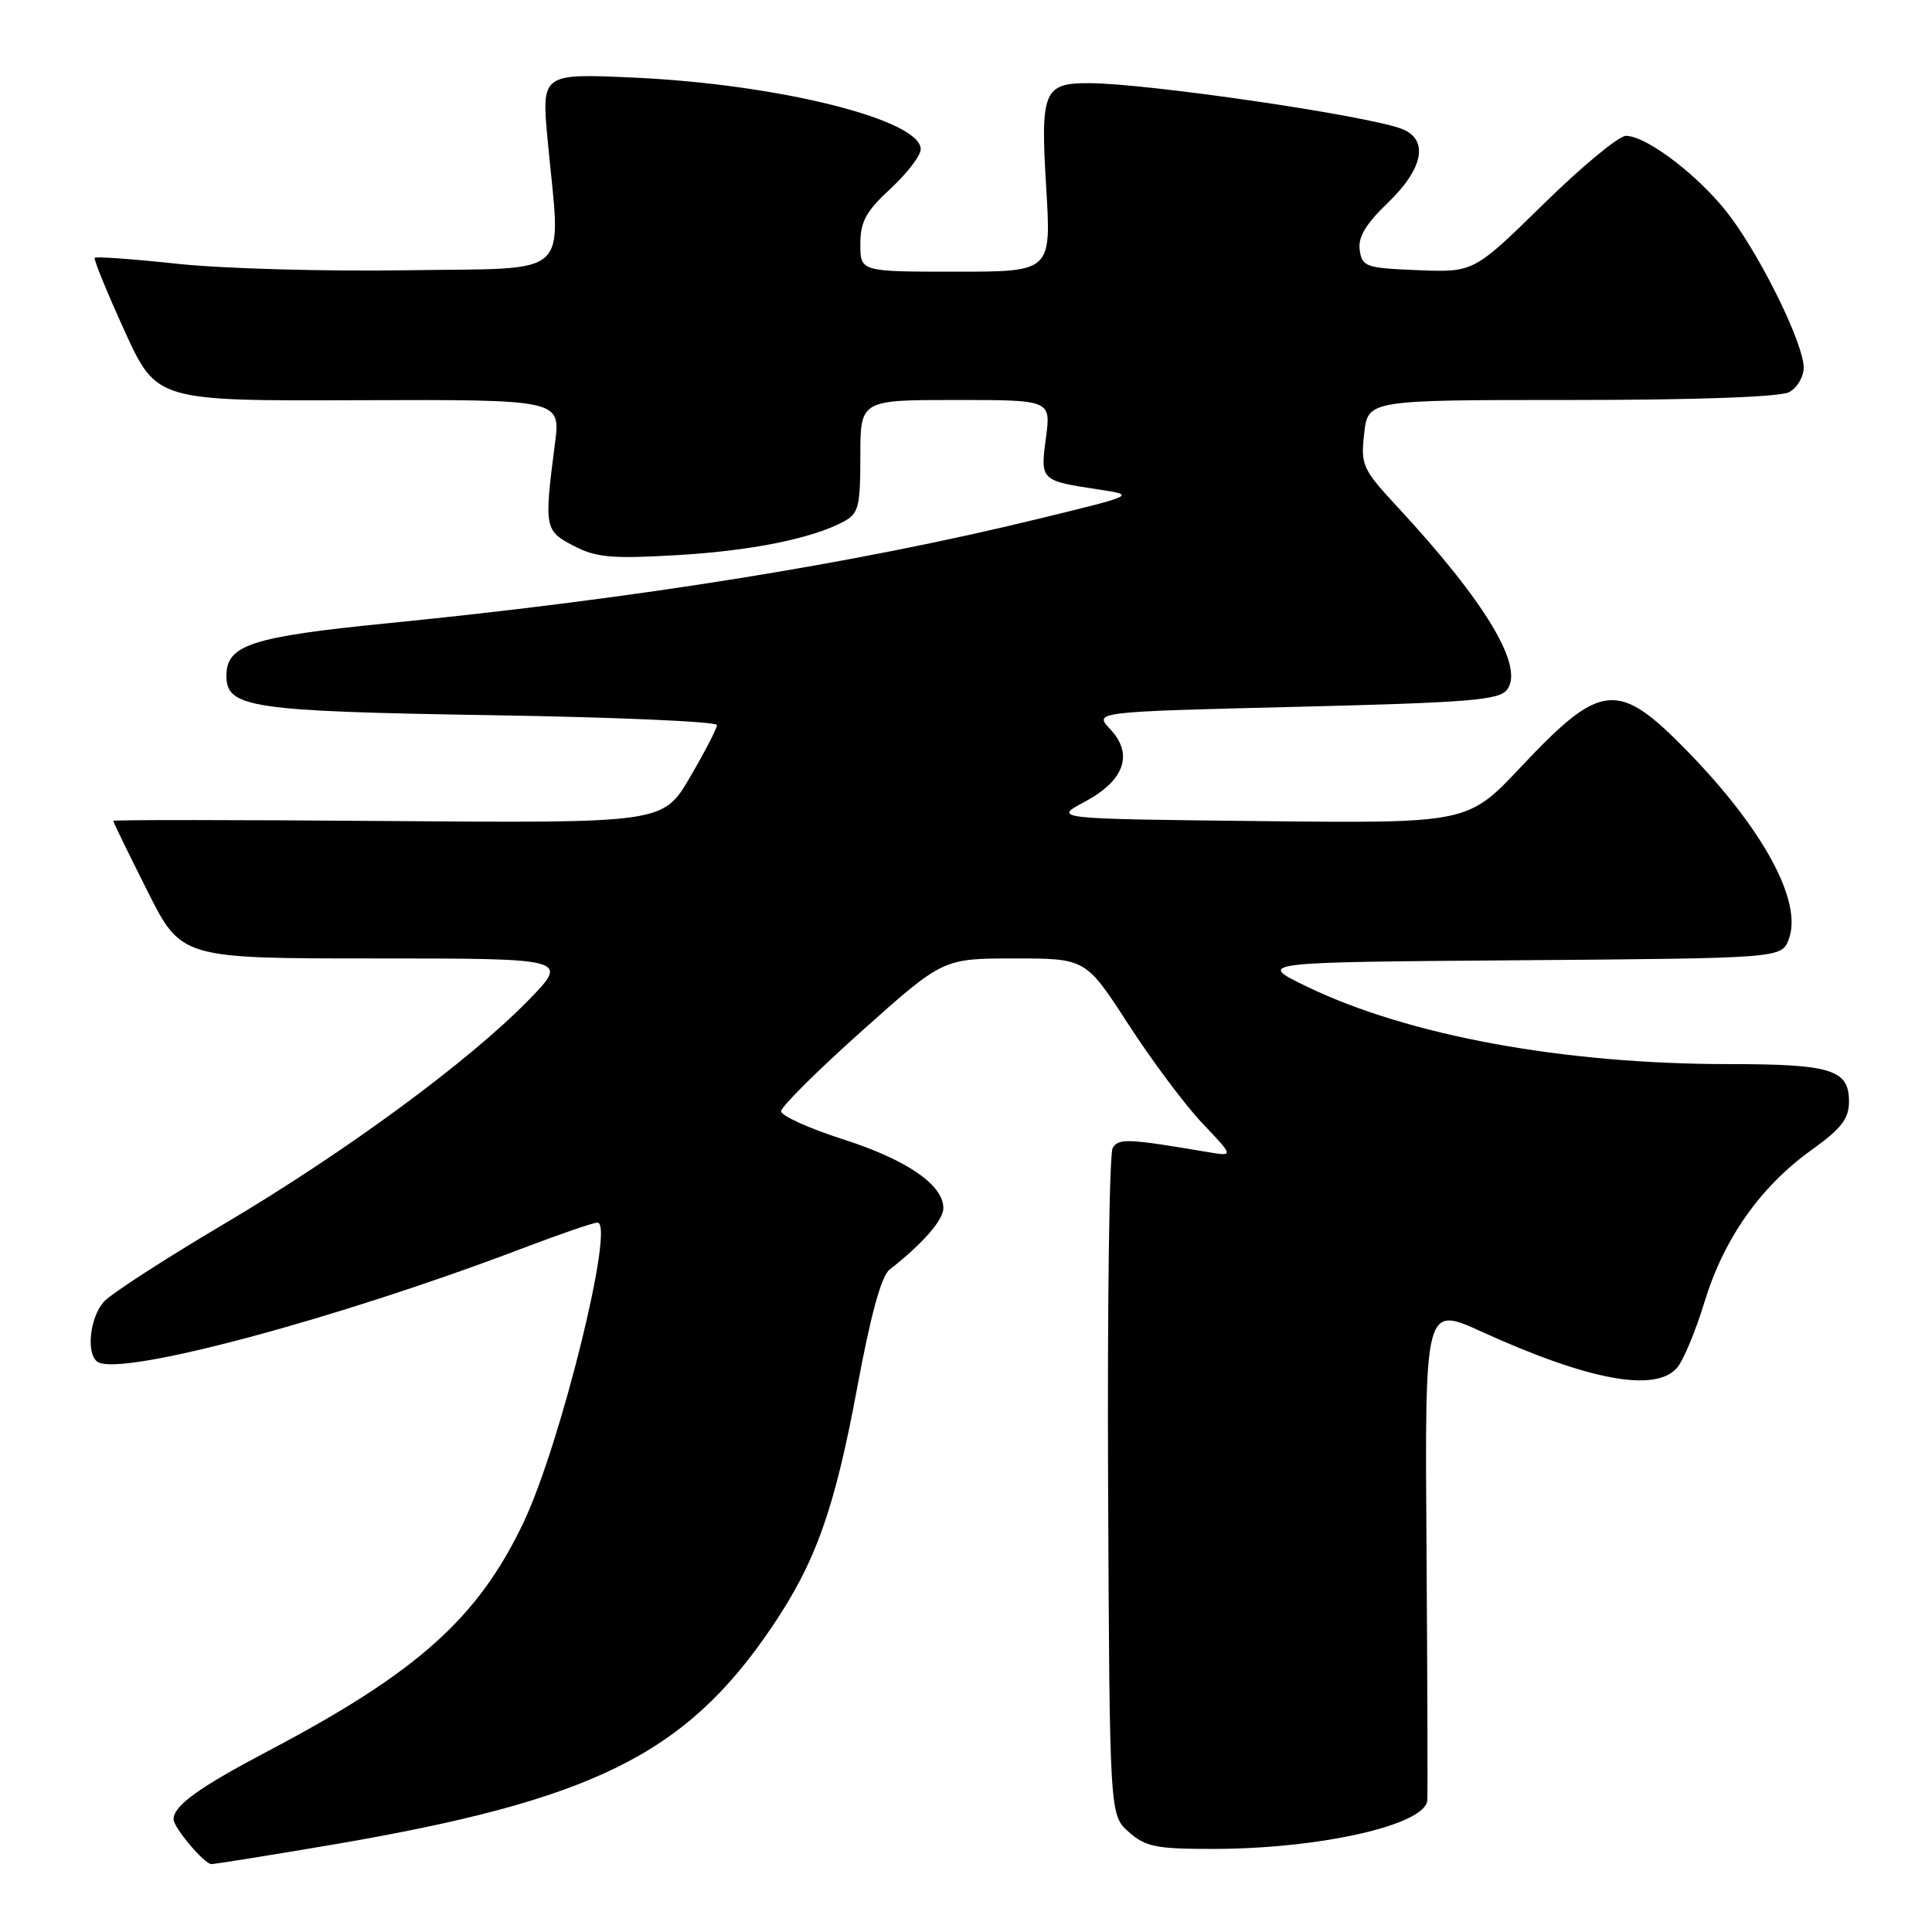 <?xml version="1.0" encoding="UTF-8" standalone="no"?>
<!DOCTYPE svg PUBLIC "-//W3C//DTD SVG 1.1//EN" "http://www.w3.org/Graphics/SVG/1.1/DTD/svg11.dtd" >
<svg xmlns="http://www.w3.org/2000/svg" xmlns:xlink="http://www.w3.org/1999/xlink" version="1.1" viewBox="0 0 256 256">
 <g >
 <path fill="currentColor"
d=" M 43.69 244.49 C 78.50 238.58 90.77 232.54 102.21 215.69 C 108.07 207.06 110.57 200.05 113.58 183.89 C 115.36 174.26 116.78 169.08 117.87 168.23 C 122.22 164.84 125.00 161.67 125.00 160.09 C 125.00 157.00 120.17 153.68 111.73 150.97 C 107.20 149.52 103.50 147.84 103.50 147.25 C 103.50 146.65 108.33 141.85 114.23 136.58 C 124.95 127.00 124.95 127.00 134.41 127.00 C 143.87 127.00 143.87 127.00 149.53 135.75 C 152.65 140.56 157.06 146.47 159.35 148.87 C 163.50 153.24 163.50 153.24 160.00 152.65 C 149.43 150.86 148.24 150.81 147.44 152.10 C 146.99 152.82 146.72 173.01 146.83 196.96 C 147.03 240.50 147.03 240.50 149.57 242.75 C 151.79 244.72 153.20 245.00 160.81 244.99 C 174.85 244.98 188.77 241.84 189.12 238.60 C 189.19 237.99 189.14 222.99 189.02 205.26 C 188.79 173.02 188.79 173.02 196.31 176.45 C 210.49 182.91 219.34 184.55 222.21 181.25 C 223.05 180.29 224.69 176.35 225.86 172.50 C 228.42 164.12 233.26 157.25 240.02 152.39 C 244.01 149.53 245.00 148.24 245.00 145.94 C 245.00 141.73 242.64 141.00 229.12 141.00 C 207.17 141.00 186.63 137.23 173.17 130.73 C 166.50 127.50 166.50 127.50 201.28 127.24 C 236.06 126.97 236.06 126.97 237.02 124.46 C 238.89 119.52 233.70 109.90 223.53 99.48 C 214.37 90.11 212.17 90.32 201.55 101.60 C 194.50 109.10 194.50 109.10 167.00 108.80 C 139.50 108.50 139.50 108.50 143.73 106.24 C 149.01 103.42 150.23 99.94 147.10 96.61 C 144.95 94.32 144.95 94.32 171.73 93.66 C 194.83 93.09 198.67 92.77 199.71 91.37 C 201.98 88.30 196.85 79.77 185.19 67.19 C 180.52 62.15 180.29 61.64 180.76 57.44 C 181.26 53.00 181.26 53.00 208.20 53.00 C 224.85 53.00 235.87 52.60 237.07 51.96 C 238.13 51.40 239.00 49.93 239.00 48.71 C 239.00 45.67 233.69 34.70 229.36 28.82 C 225.59 23.67 218.28 18.00 215.44 18.00 C 214.50 18.00 209.58 22.07 204.51 27.05 C 195.28 36.09 195.28 36.09 187.89 35.80 C 180.98 35.52 180.48 35.35 180.17 33.14 C 179.92 31.43 180.96 29.69 183.92 26.85 C 188.63 22.32 189.35 18.48 185.75 17.08 C 181.19 15.31 152.16 11.06 144.37 11.02 C 138.28 10.99 137.84 12.03 138.63 24.88 C 139.30 36.00 139.30 36.00 126.65 36.00 C 114.00 36.00 114.00 36.00 114.00 32.35 C 114.00 29.37 114.74 28.01 118.00 25.00 C 120.20 22.97 122.00 20.61 122.00 19.77 C 122.00 15.87 103.22 11.17 84.12 10.29 C 71.74 9.72 71.74 9.72 72.57 18.61 C 74.31 37.21 76.21 35.46 54.00 35.81 C 43.27 35.98 29.63 35.60 23.68 34.97 C 17.72 34.33 12.72 33.97 12.55 34.16 C 12.39 34.35 14.16 38.69 16.49 43.81 C 20.74 53.13 20.74 53.13 47.51 53.03 C 74.29 52.94 74.29 52.94 73.54 58.72 C 72.09 69.94 72.15 70.32 76.00 72.32 C 78.97 73.87 81.02 74.06 89.50 73.57 C 99.42 73.01 107.56 71.38 111.80 69.11 C 113.77 68.05 114.00 67.14 114.00 60.46 C 114.00 53.00 114.00 53.00 126.63 53.00 C 139.26 53.00 139.26 53.00 138.59 58.02 C 137.84 63.68 137.85 63.69 145.65 64.87 C 150.50 65.61 150.50 65.61 137.50 68.77 C 113.38 74.65 84.33 79.31 51.50 82.57 C 33.28 84.38 30.00 85.45 30.00 89.55 C 30.00 93.78 33.18 94.25 65.25 94.77 C 81.61 95.03 95.00 95.62 95.00 96.07 C 95.00 96.52 93.39 99.63 91.43 102.98 C 87.86 109.07 87.86 109.07 51.43 108.79 C 31.39 108.63 15.00 108.62 15.00 108.77 C 15.00 108.92 17.03 113.08 19.51 118.02 C 24.02 127.00 24.02 127.00 49.73 127.00 C 75.43 127.00 75.43 127.00 69.97 132.59 C 62.02 140.71 45.72 152.69 29.65 162.20 C 21.94 166.76 14.81 171.37 13.81 172.44 C 11.89 174.50 11.36 179.48 12.96 180.47 C 16.10 182.42 44.73 174.75 69.34 165.37 C 74.20 163.52 78.62 162.00 79.17 162.00 C 81.53 162.00 74.30 191.32 69.40 201.67 C 63.37 214.39 55.34 221.59 35.50 232.03 C 26.34 236.86 23.00 239.26 23.00 241.06 C 23.00 242.17 27.08 247.00 28.01 247.00 C 28.49 247.00 35.54 245.87 43.69 244.49 Z "/>
</g>
</svg>